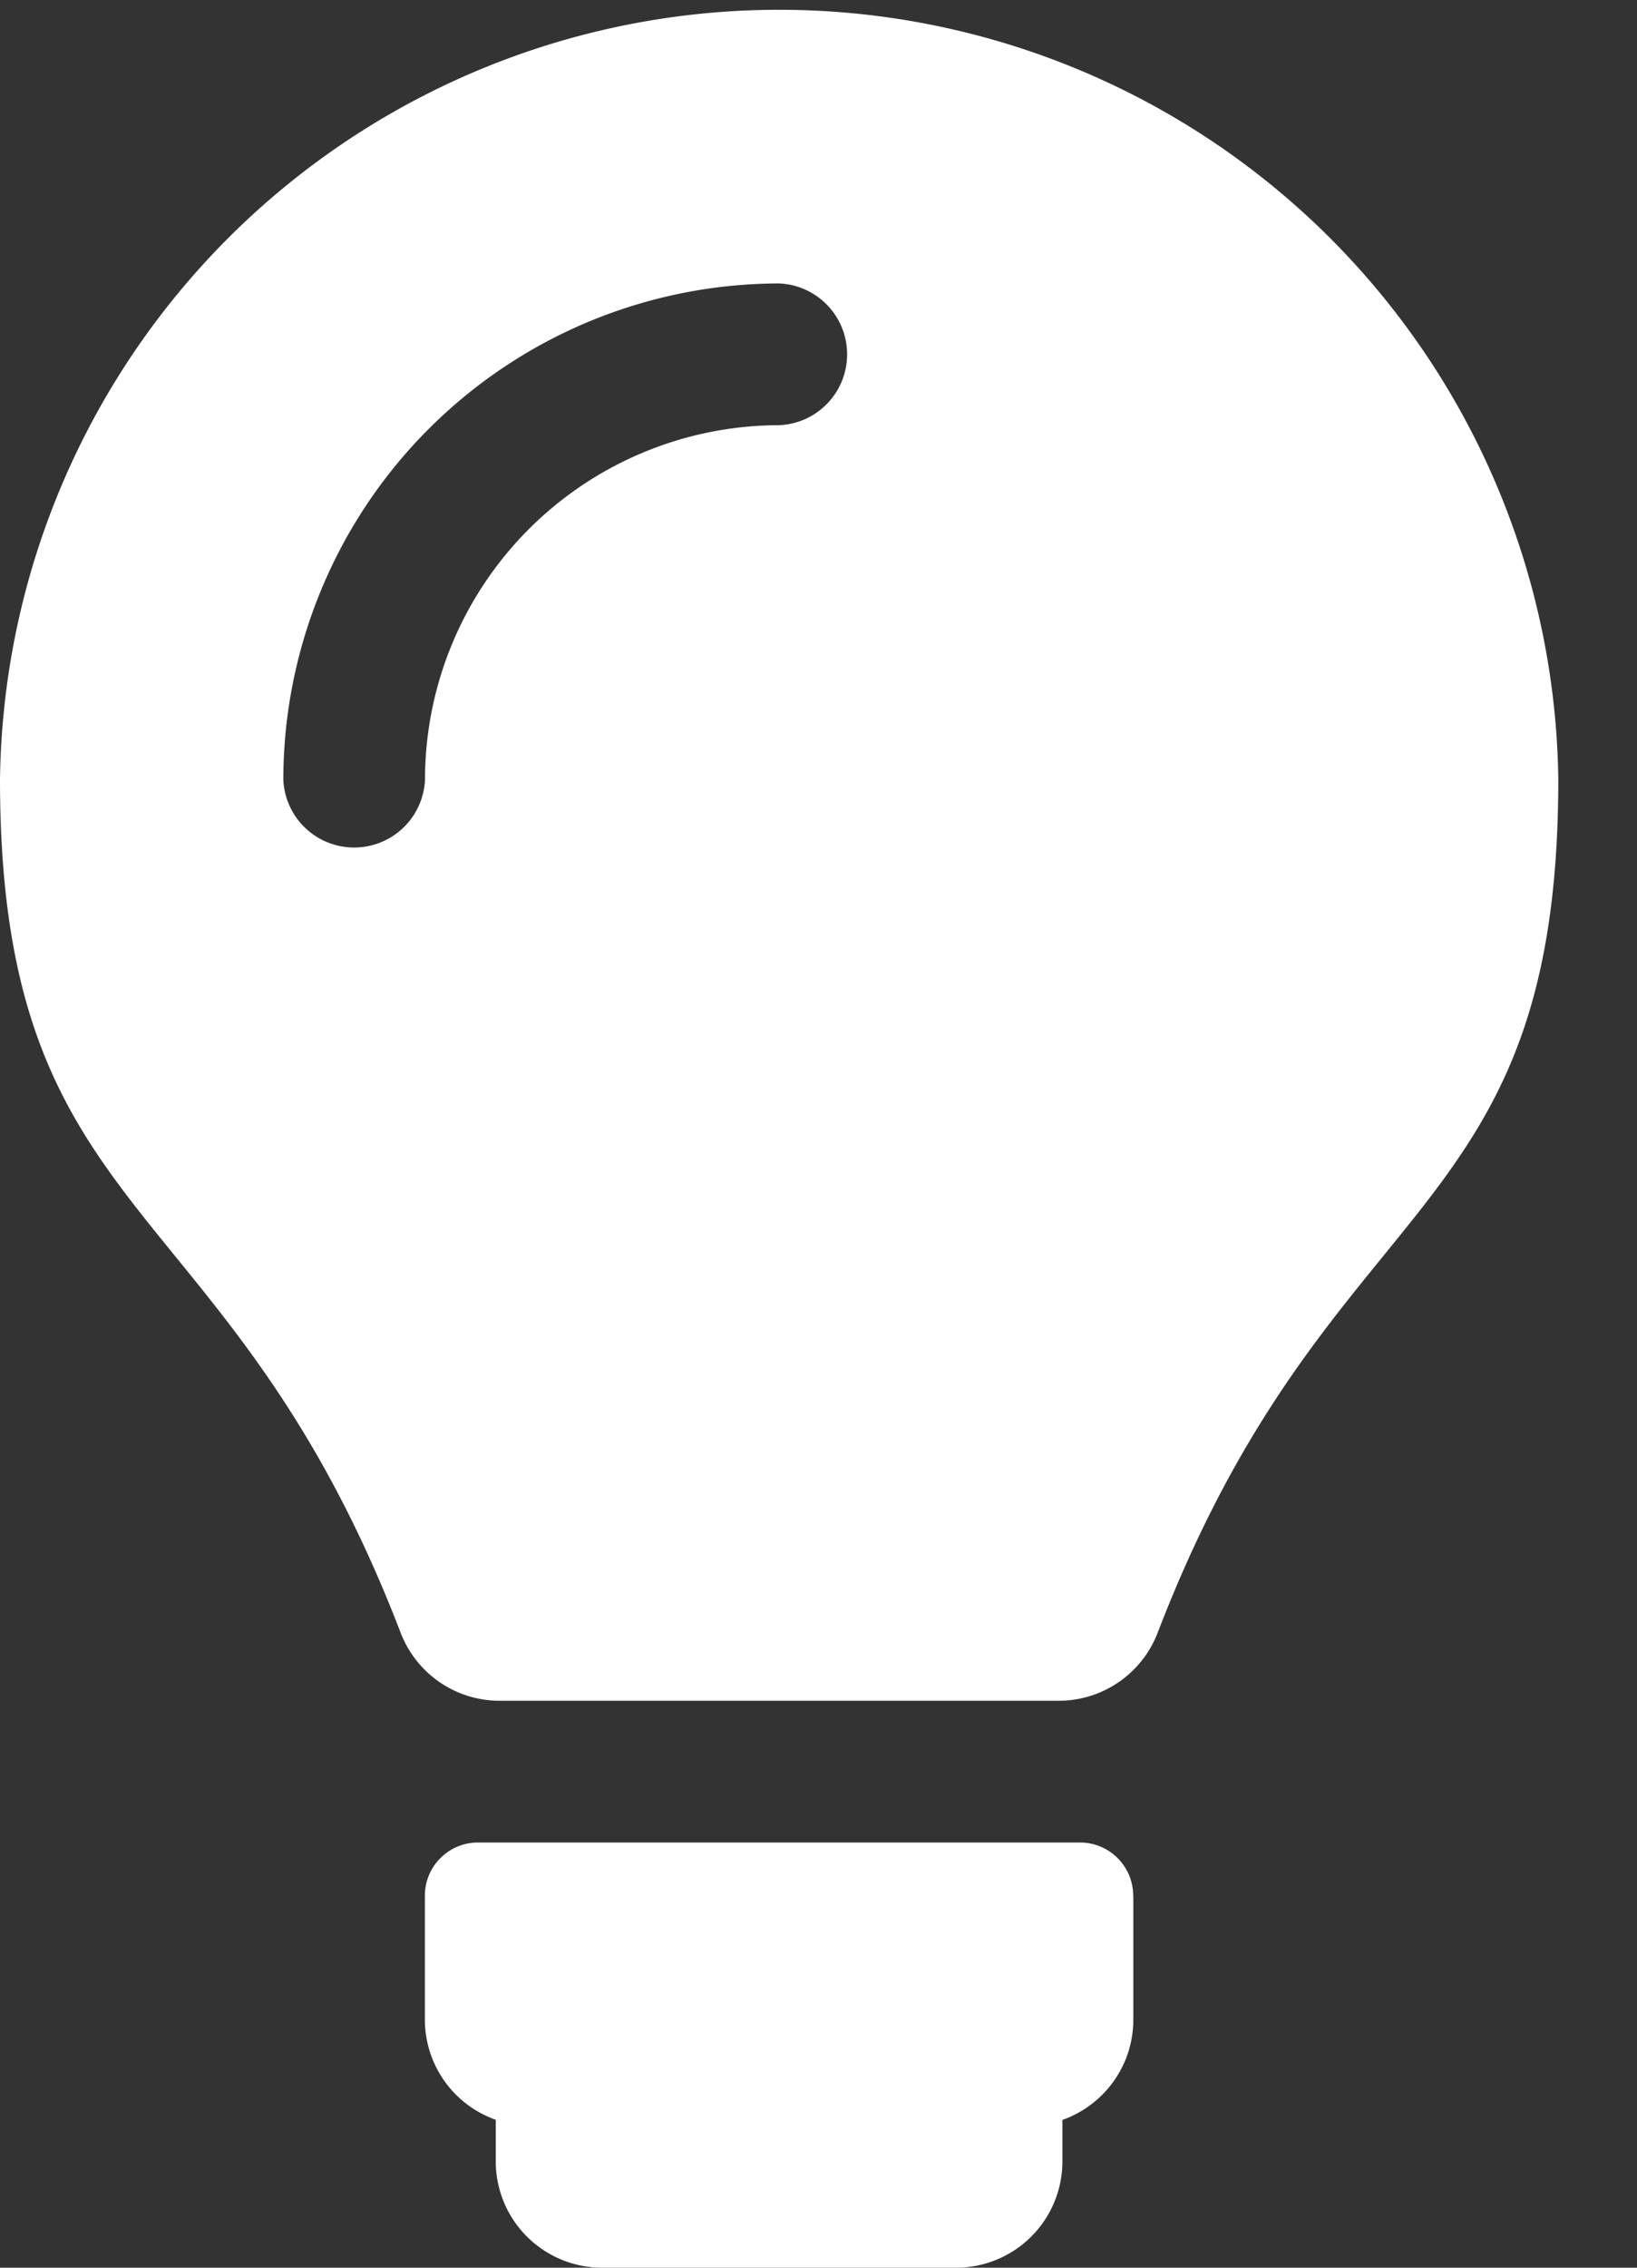 <svg xmlns="http://www.w3.org/2000/svg" width="13" height="18" viewBox="0 0 13 18"><rect x="0" y="0" width="13" height="18" fill="#333333" stroke="none"/><g><g><path fill="#fff" d="M3.375 6.188a2.816 2.816 0 0 1 2.813-2.813.563.563 0 0 0 0-1.125A3.942 3.942 0 0 0 2.25 6.188a.563.563 0 0 0 1.125 0zm.594 7.312a.842.842 0 0 1-.787-.539C1.817 9.406 0 9.764 0 6.187a6.188 6.188 0 0 1 12.375 0c0 3.577-1.817 3.219-3.182 6.774a.842.842 0 0 1-.787.539zM9 15.047v.984c0 .368-.235.68-.563.796v.33a.844.844 0 0 1-.843.843H4.78a.844.844 0 0 1-.843-.844v-.33a.844.844 0 0 1-.563-.795v-.984c0-.233.189-.422.422-.422h4.781c.233 0 .422.189.422.422z"/></g></g></svg>